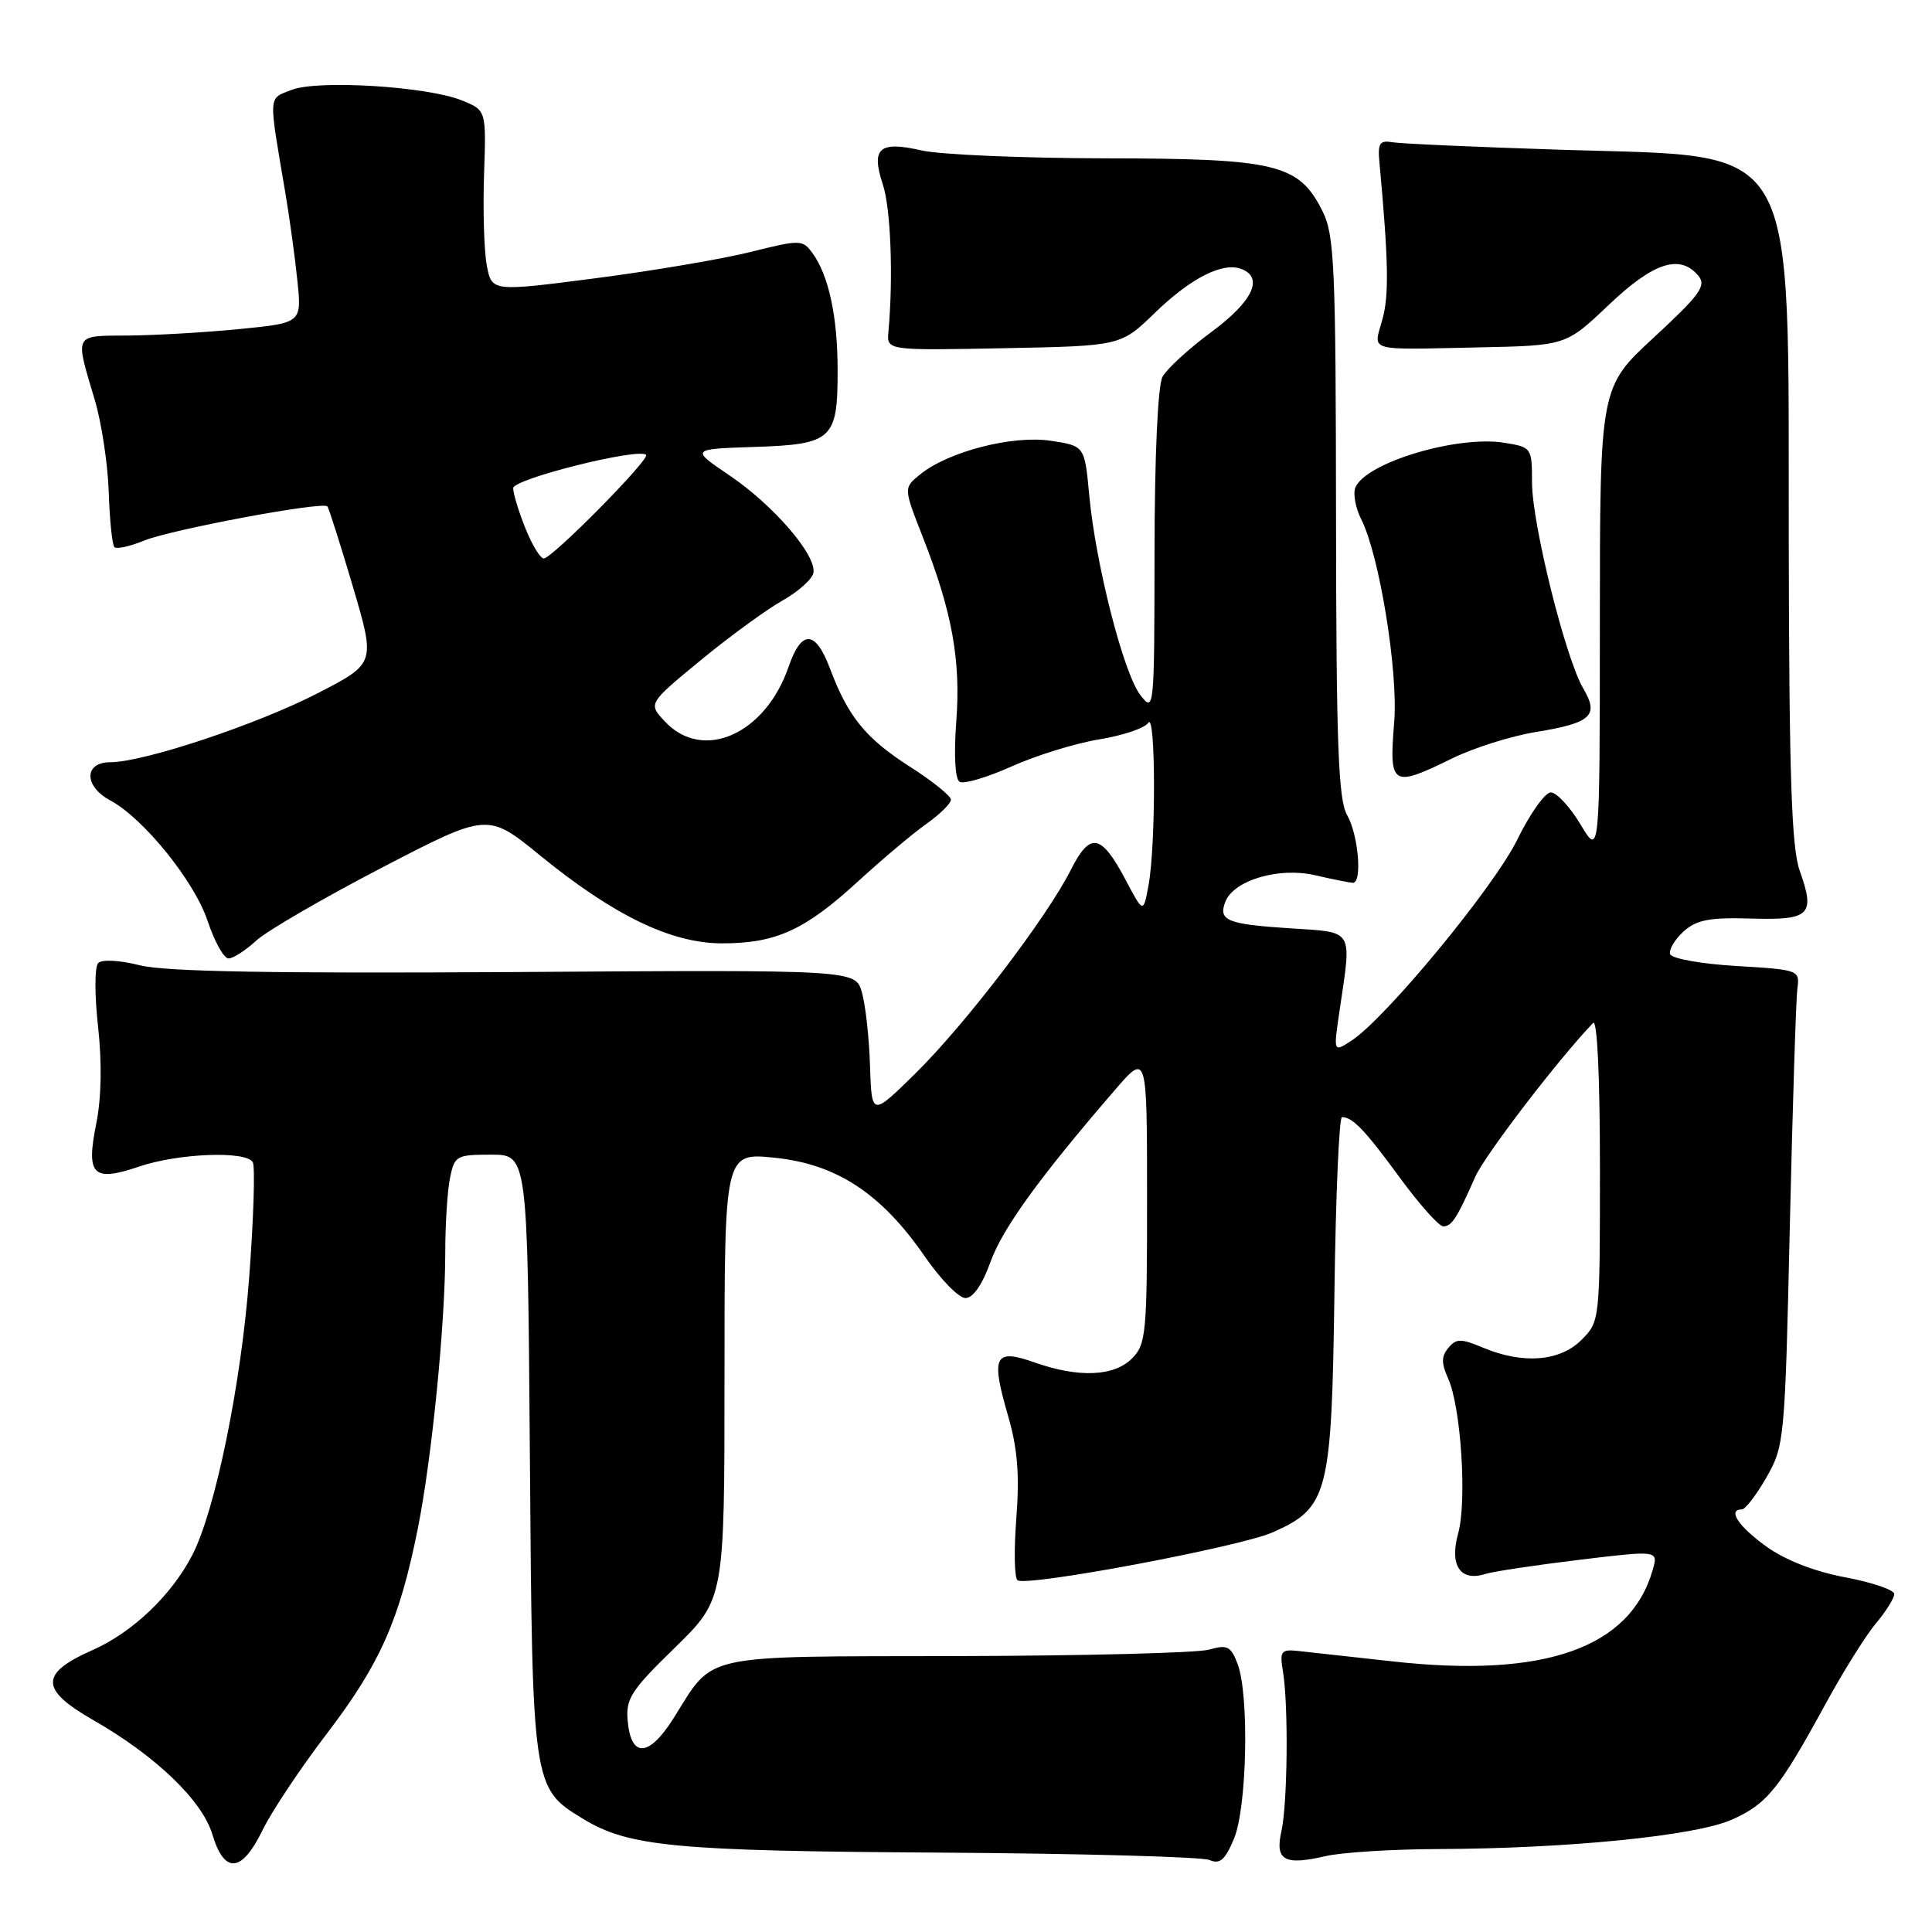 <?xml version="1.0" encoding="UTF-8" standalone="no"?>
<!DOCTYPE svg PUBLIC "-//W3C//DTD SVG 1.1//EN" "http://www.w3.org/Graphics/SVG/1.1/DTD/svg11.dtd" >
<svg xmlns="http://www.w3.org/2000/svg" xmlns:xlink="http://www.w3.org/1999/xlink" version="1.1" viewBox="0 0 256 256">
 <g >
 <path fill="currentColor"
d=" M 34.78 242.52 C 35.97 240.06 39.83 234.27 43.36 229.65 C 50.37 220.46 52.95 214.63 55.37 202.50 C 57.23 193.18 59.00 175.36 59.00 165.88 C 59.00 162.23 59.28 157.84 59.62 156.12 C 60.22 153.14 60.47 153.00 65.08 153.00 C 69.91 153.00 69.91 153.00 70.21 192.75 C 70.53 236.84 70.55 236.93 77.25 241.00 C 83.30 244.69 89.40 245.27 124.50 245.48 C 143.20 245.60 159.29 246.04 160.26 246.46 C 161.64 247.06 162.33 246.46 163.51 243.64 C 165.24 239.50 165.55 224.57 163.98 220.46 C 163.10 218.14 162.61 217.89 160.23 218.58 C 158.73 219.02 143.71 219.40 126.85 219.44 C 92.33 219.51 94.71 218.99 89.24 227.69 C 86.01 232.81 83.64 232.98 83.18 228.11 C 82.89 225.09 83.56 224.04 89.43 218.32 C 96.00 211.90 96.00 211.90 96.00 182.31 C 96.00 152.72 96.00 152.72 102.68 153.41 C 110.86 154.25 116.80 158.16 122.54 166.49 C 124.63 169.52 127.05 172.00 127.93 172.00 C 128.93 172.00 130.16 170.23 131.23 167.25 C 132.82 162.81 137.66 156.10 147.74 144.42 C 151.99 139.50 151.99 139.50 151.99 158.75 C 152.00 176.67 151.86 178.14 150.00 180.00 C 147.60 182.40 142.93 182.59 137.08 180.53 C 131.77 178.65 131.26 179.66 133.57 187.59 C 134.83 191.93 135.11 195.40 134.67 201.17 C 134.34 205.44 134.41 209.14 134.84 209.40 C 136.21 210.25 164.27 204.97 168.62 203.05 C 176.00 199.79 176.45 198.02 176.82 171.25 C 176.99 158.46 177.44 148.01 177.82 148.02 C 179.25 148.05 180.84 149.71 185.45 156.00 C 188.06 159.57 190.67 162.50 191.24 162.50 C 192.36 162.50 193.05 161.44 195.48 155.93 C 196.73 153.09 206.50 140.33 211.09 135.55 C 211.64 134.98 212.00 142.65 212.00 154.85 C 212.00 175.01 211.99 175.10 209.55 177.55 C 206.69 180.40 201.82 180.79 196.53 178.58 C 193.56 177.34 192.96 177.34 191.91 178.61 C 190.98 179.72 190.98 180.65 191.87 182.62 C 193.59 186.38 194.40 198.92 193.21 203.20 C 192.04 207.43 193.50 209.61 196.81 208.56 C 197.85 208.23 203.44 207.39 209.22 206.69 C 219.74 205.42 219.74 205.42 218.99 208.03 C 216.02 218.39 204.63 222.39 184.50 220.14 C 179.00 219.53 173.38 218.91 172.00 218.76 C 169.74 218.52 169.55 218.79 170.00 221.50 C 170.74 225.92 170.61 239.02 169.79 242.66 C 168.93 246.51 170.18 247.21 175.63 245.95 C 177.76 245.45 184.45 245.03 190.50 245.01 C 207.72 244.95 224.62 243.26 229.44 241.13 C 234.13 239.05 235.70 237.13 241.92 225.73 C 244.25 221.46 247.25 216.67 248.58 215.09 C 249.91 213.51 251.00 211.76 251.00 211.22 C 251.00 210.67 248.07 209.67 244.49 209.00 C 240.37 208.22 236.52 206.71 233.99 204.88 C 230.30 202.21 228.87 200.00 230.82 200.00 C 231.26 200.00 232.73 198.09 234.07 195.75 C 236.44 191.60 236.52 190.80 237.16 162.50 C 237.53 146.55 237.98 132.38 238.16 131.00 C 238.49 128.54 238.38 128.49 230.08 128.00 C 225.41 127.72 221.50 127.02 221.30 126.43 C 221.11 125.84 221.91 124.49 223.08 123.43 C 224.79 121.88 226.50 121.55 232.01 121.71 C 239.86 121.95 240.56 121.25 238.47 115.37 C 237.39 112.34 237.07 102.90 237.02 72.00 C 236.93 17.64 238.78 20.86 207.05 19.85 C 195.75 19.49 185.60 19.04 184.50 18.85 C 182.82 18.56 182.54 18.98 182.78 21.50 C 183.98 34.53 184.07 39.10 183.18 42.31 C 181.98 46.67 180.86 46.34 196.00 46.03 C 207.50 45.79 207.50 45.79 213.18 40.39 C 219.10 34.76 222.61 33.62 225.04 36.54 C 226.13 37.86 225.27 39.05 219.16 44.70 C 212.00 51.31 212.00 51.31 211.99 82.40 C 211.98 113.50 211.98 113.50 209.43 109.25 C 208.03 106.91 206.26 105.00 205.49 105.00 C 204.73 105.00 202.73 107.81 201.05 111.25 C 198.01 117.48 183.66 134.89 179.09 137.88 C 176.68 139.46 176.68 139.46 177.49 133.98 C 179.12 122.90 179.53 123.57 170.83 123.00 C 162.60 122.46 161.41 121.97 162.36 119.50 C 163.46 116.64 169.45 114.86 174.24 115.97 C 176.58 116.51 178.84 116.96 179.25 116.98 C 180.54 117.02 180.00 110.63 178.50 108.00 C 177.33 105.96 177.06 98.69 177.03 68.50 C 177.00 35.32 176.82 31.14 175.25 28.00 C 172.11 21.72 169.18 21.01 146.50 20.98 C 135.50 20.96 124.52 20.49 122.09 19.93 C 116.50 18.65 115.39 19.62 116.98 24.44 C 118.03 27.63 118.38 36.70 117.72 43.97 C 117.50 46.44 117.50 46.44 133.00 46.14 C 148.50 45.84 148.50 45.84 153.00 41.48 C 157.78 36.84 162.02 34.69 164.49 35.64 C 167.49 36.79 165.99 39.94 160.53 43.98 C 157.52 46.20 154.60 48.88 154.03 49.94 C 153.42 51.09 152.99 60.51 152.98 73.18 C 152.96 94.18 152.93 94.46 151.09 92.08 C 148.87 89.19 145.18 74.76 144.33 65.62 C 143.72 59.08 143.72 59.08 139.21 58.40 C 134.15 57.65 125.67 59.83 121.94 62.85 C 119.72 64.64 119.72 64.64 122.24 71.07 C 126.16 81.04 127.33 87.48 126.71 95.63 C 126.38 100.05 126.55 103.22 127.15 103.59 C 127.70 103.93 130.81 103.01 134.06 101.55 C 137.31 100.09 142.53 98.48 145.66 97.97 C 148.79 97.46 151.72 96.47 152.16 95.77 C 153.14 94.23 153.17 111.97 152.19 117.27 C 151.50 121.04 151.50 121.04 149.15 116.59 C 145.90 110.45 144.45 110.19 141.88 115.28 C 138.71 121.58 127.91 135.73 121.31 142.22 C 115.50 147.94 115.50 147.94 115.28 141.22 C 115.17 137.52 114.68 133.15 114.21 131.50 C 113.36 128.50 113.36 128.50 68.30 128.80 C 36.12 129.00 21.90 128.75 18.55 127.91 C 15.84 127.23 13.51 127.10 13.01 127.61 C 12.53 128.11 12.53 131.85 12.99 136.00 C 13.52 140.75 13.44 145.44 12.77 148.80 C 11.37 155.74 12.28 156.66 18.42 154.58 C 23.59 152.82 32.55 152.46 33.49 153.98 C 33.82 154.52 33.61 161.38 33.02 169.23 C 31.95 183.43 28.53 200.15 25.48 206.05 C 22.71 211.40 17.56 216.30 12.25 218.65 C 5.25 221.75 5.27 223.86 12.34 227.91 C 20.62 232.65 26.79 238.56 28.14 243.07 C 29.73 248.36 32.03 248.17 34.78 242.52 Z  M 33.95 124.64 C 35.35 123.35 42.83 119.01 50.56 114.99 C 64.62 107.69 64.62 107.69 71.56 113.35 C 81.33 121.32 88.96 125.00 95.69 125.00 C 102.81 125.00 106.65 123.25 113.66 116.82 C 116.87 113.88 120.96 110.43 122.75 109.17 C 124.54 107.90 126.00 106.46 126.00 105.96 C 126.00 105.47 123.55 103.49 120.55 101.58 C 114.70 97.83 112.38 94.98 109.97 88.57 C 108.05 83.46 106.20 83.39 104.49 88.36 C 101.41 97.31 93.14 100.97 88.11 95.61 C 85.87 93.23 85.87 93.23 92.85 87.48 C 96.69 84.32 101.56 80.77 103.66 79.59 C 105.76 78.41 107.62 76.75 107.78 75.91 C 108.22 73.59 102.51 66.95 96.67 63.00 C 91.50 59.50 91.50 59.50 100.00 59.22 C 110.30 58.88 111.00 58.23 110.99 49.06 C 110.99 41.96 109.81 36.49 107.66 33.54 C 106.34 31.74 106.05 31.74 99.40 33.40 C 95.60 34.34 86.35 35.91 78.83 36.88 C 65.16 38.65 65.16 38.65 64.50 35.15 C 64.14 33.22 63.98 27.81 64.14 23.13 C 64.43 14.62 64.43 14.62 61.24 13.32 C 56.67 11.45 42.14 10.55 38.64 11.91 C 35.51 13.14 35.56 12.29 37.80 25.50 C 38.36 28.80 39.08 34.04 39.40 37.15 C 39.99 42.79 39.99 42.79 31.75 43.60 C 27.21 44.05 20.58 44.43 17.00 44.46 C 9.69 44.51 9.91 44.09 12.56 53.00 C 13.46 56.02 14.29 61.53 14.41 65.23 C 14.53 68.94 14.87 72.20 15.16 72.50 C 15.45 72.79 17.22 72.40 19.10 71.63 C 22.70 70.16 42.78 66.41 43.38 67.10 C 43.57 67.32 45.09 72.09 46.75 77.70 C 49.76 87.90 49.76 87.90 42.13 91.84 C 34.11 95.98 19.03 101.00 14.61 101.00 C 11.11 101.00 11.11 104.19 14.61 106.06 C 19.02 108.42 25.76 116.77 27.51 122.03 C 28.42 124.76 29.66 127.00 30.28 127.00 C 30.89 127.00 32.54 125.94 33.95 124.64 Z  M 192.45 100.48 C 195.28 99.09 200.25 97.53 203.48 97.00 C 210.86 95.80 211.92 94.83 209.79 91.23 C 207.44 87.25 203.00 69.39 203.00 63.93 C 203.00 59.33 202.95 59.25 199.33 58.67 C 193.06 57.65 180.85 61.34 179.58 64.64 C 179.27 65.46 179.63 67.34 180.37 68.81 C 182.77 73.54 185.28 88.98 184.74 95.66 C 184.05 104.20 184.40 104.42 192.45 100.48 Z  M 69.61 69.98 C 68.72 67.77 68.00 65.39 68.00 64.68 C 68.00 63.46 84.63 59.30 85.61 60.27 C 86.16 60.83 73.15 74.00 72.05 74.00 C 71.59 74.00 70.49 72.19 69.61 69.98 Z "/>
</g>
</svg>